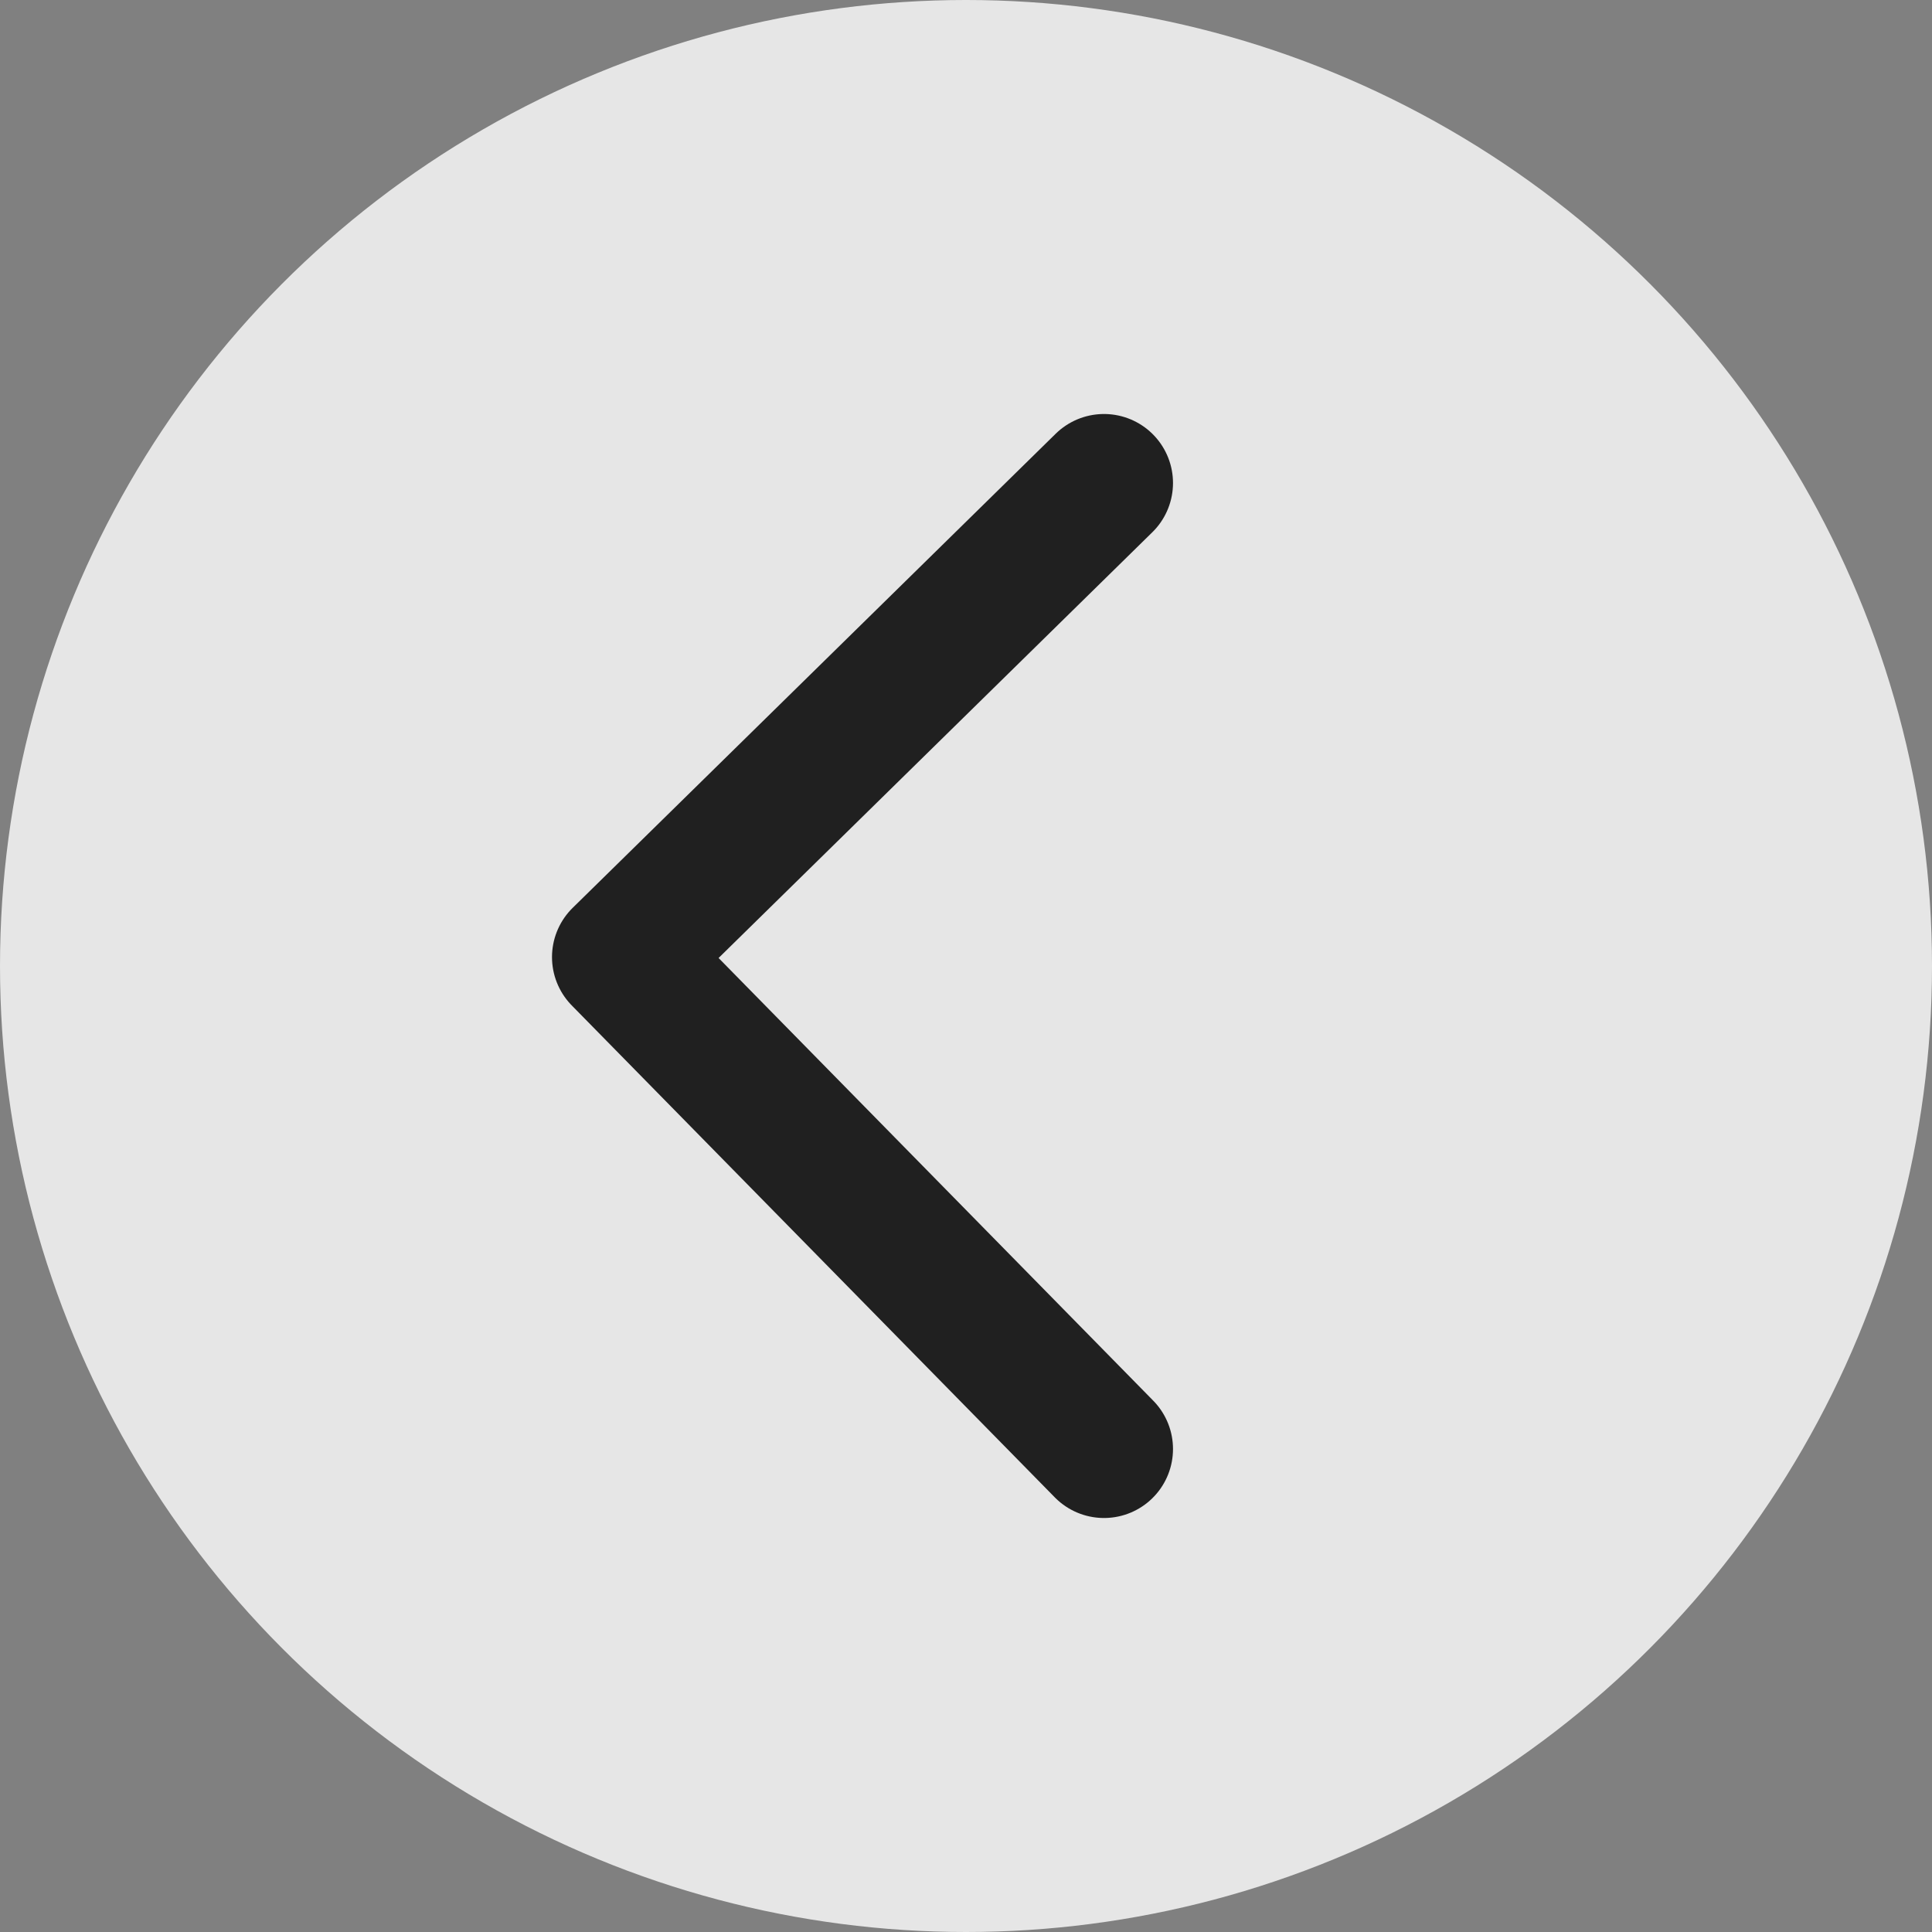 <svg xmlns="http://www.w3.org/2000/svg" width="28" height="28" viewBox="0 0 28 28"><rect x="0" y="0" width="28" height="28" fill="#808080" stroke="none"/><title>伴伴返回</title><g fill="none" fill-rule="evenodd"><circle cx="14" cy="14" r="14" fill="#FFF" fill-opacity=".8"/><path stroke="#202020" stroke-linecap="round" stroke-linejoin="round" stroke-width="2" d="M16 7l-7 6.871L16 21"/></g></svg>